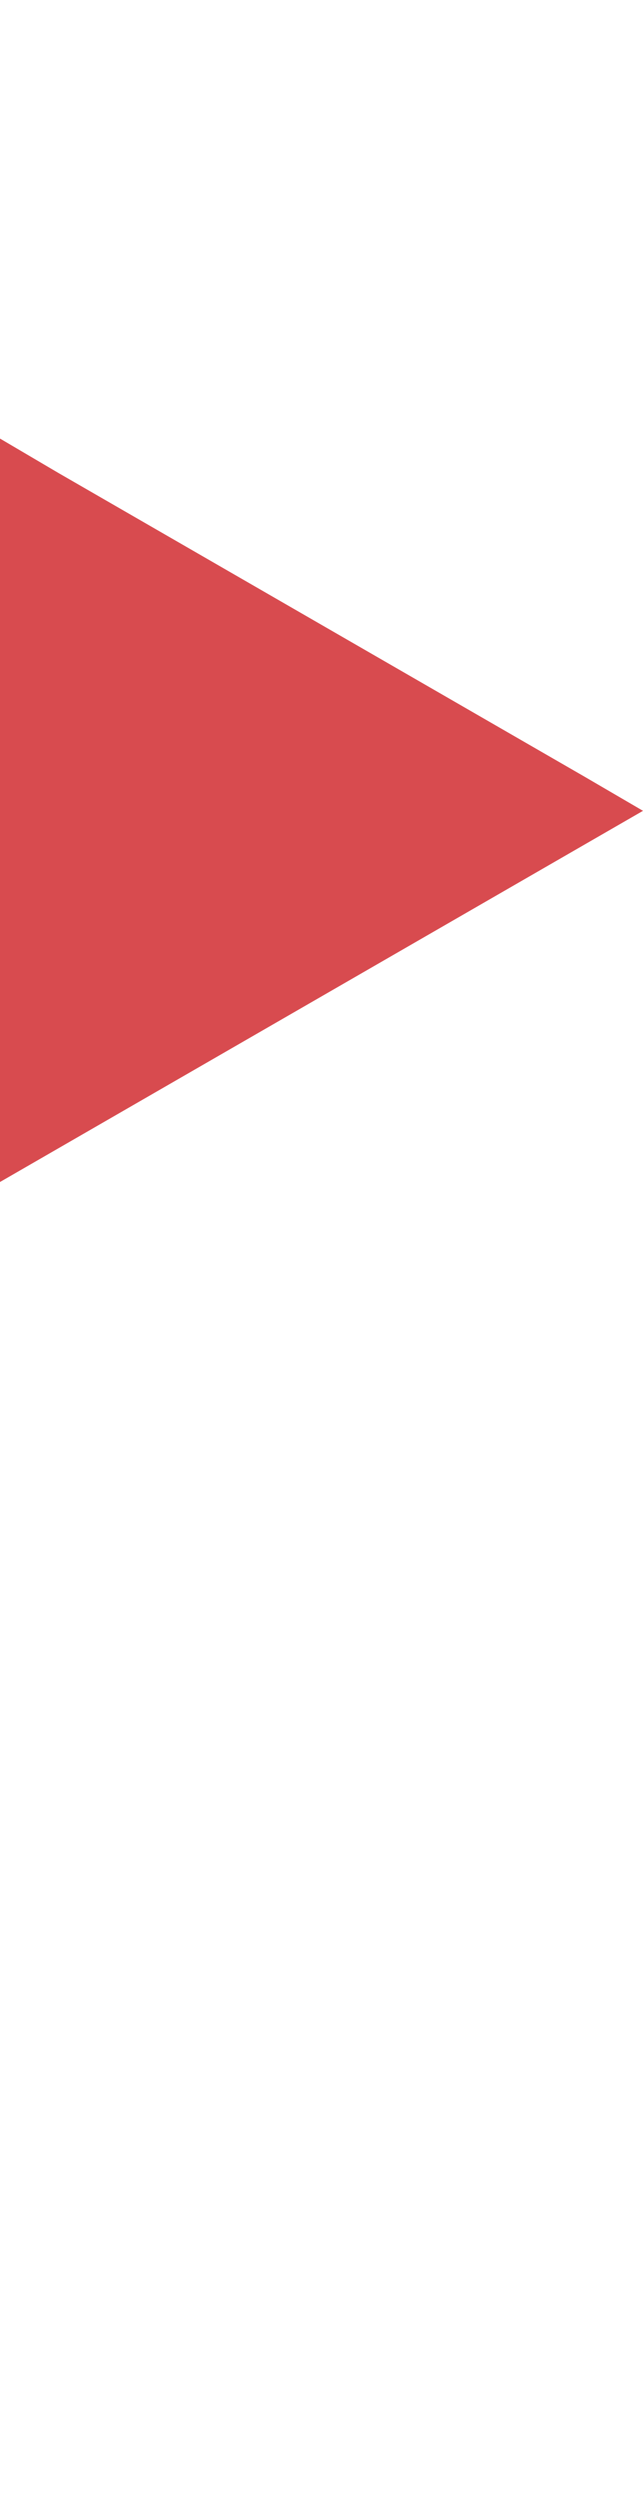 <?xml version="1.0" encoding="UTF-8" standalone="no"?>
<!-- Generator: Adobe Illustrator 25.2.0, SVG Export Plug-In . SVG Version: 6.00 Build 0)  -->

<svg
   version="1.1"
   id="Layer_1"
   x="0px"
   y="0px"
   viewBox="0 0 660 2563.4"
   style="enable-background:new 0 0 660 2563.4;"
   xml:space="preserve"
   sodipodi:docname="p2.svg"
   inkscape:version="1.2.1 (9c6d41e410, 2022-07-14)"
   xmlns:inkscape="http://www.inkscape.org/namespaces/inkscape"
   xmlns:sodipodi="http://sodipodi.sourceforge.net/DTD/sodipodi-0.dtd"
   xmlns="http://www.w3.org/2000/svg"
   xmlns:svg="http://www.w3.org/2000/svg"><defs
   id="defs9" /><sodipodi:namedview
   id="namedview7"
   pagecolor="#ffffff"
   bordercolor="#000000"
   borderopacity="0.25"
   inkscape:showpageshadow="2"
   inkscape:pageopacity="0.0"
   inkscape:pagecheckerboard="0"
   inkscape:deskcolor="#d1d1d1"
   showgrid="false"
   inkscape:zoom="0.34095343"
   inkscape:cx="332.89004"
   inkscape:cy="1284.6329"
   inkscape:window-width="929"
   inkscape:window-height="1044"
   inkscape:window-x="93"
   inkscape:window-y="15"
   inkscape:window-maximized="1"
   inkscape:current-layer="Layer_1" />
<style
   type="text/css"
   id="style2">
	.st0{fill:#D84B4F;}
</style>
<path
   id="path4"
   class="st0"
   d="M 0 449.699 L 0 519 L 0 588.301 L 0 657.6 L 0 726.9 L 0 796.199 L 0 865.5 L 0 934.801 L 0 1004.1 L 0 1073.4 L 0 1142.699 L 0 1212 L 60 1177.4 L 120 1142.801 L 180 1108.199 L 240 1073.6 L 300 1039 L 360 1004.4 L 420 969.801 L 480 935.199 L 540 900.6 L 600 866 L 660 831.4 L 600 796.4 L 540 761.801 L 480 727.199 L 420 692.6 L 360 658 L 300 623.4 L 240 588.801 L 180 554.199 L 120 519.6 L 60 485 L 0 449.699 z " />
</svg>

